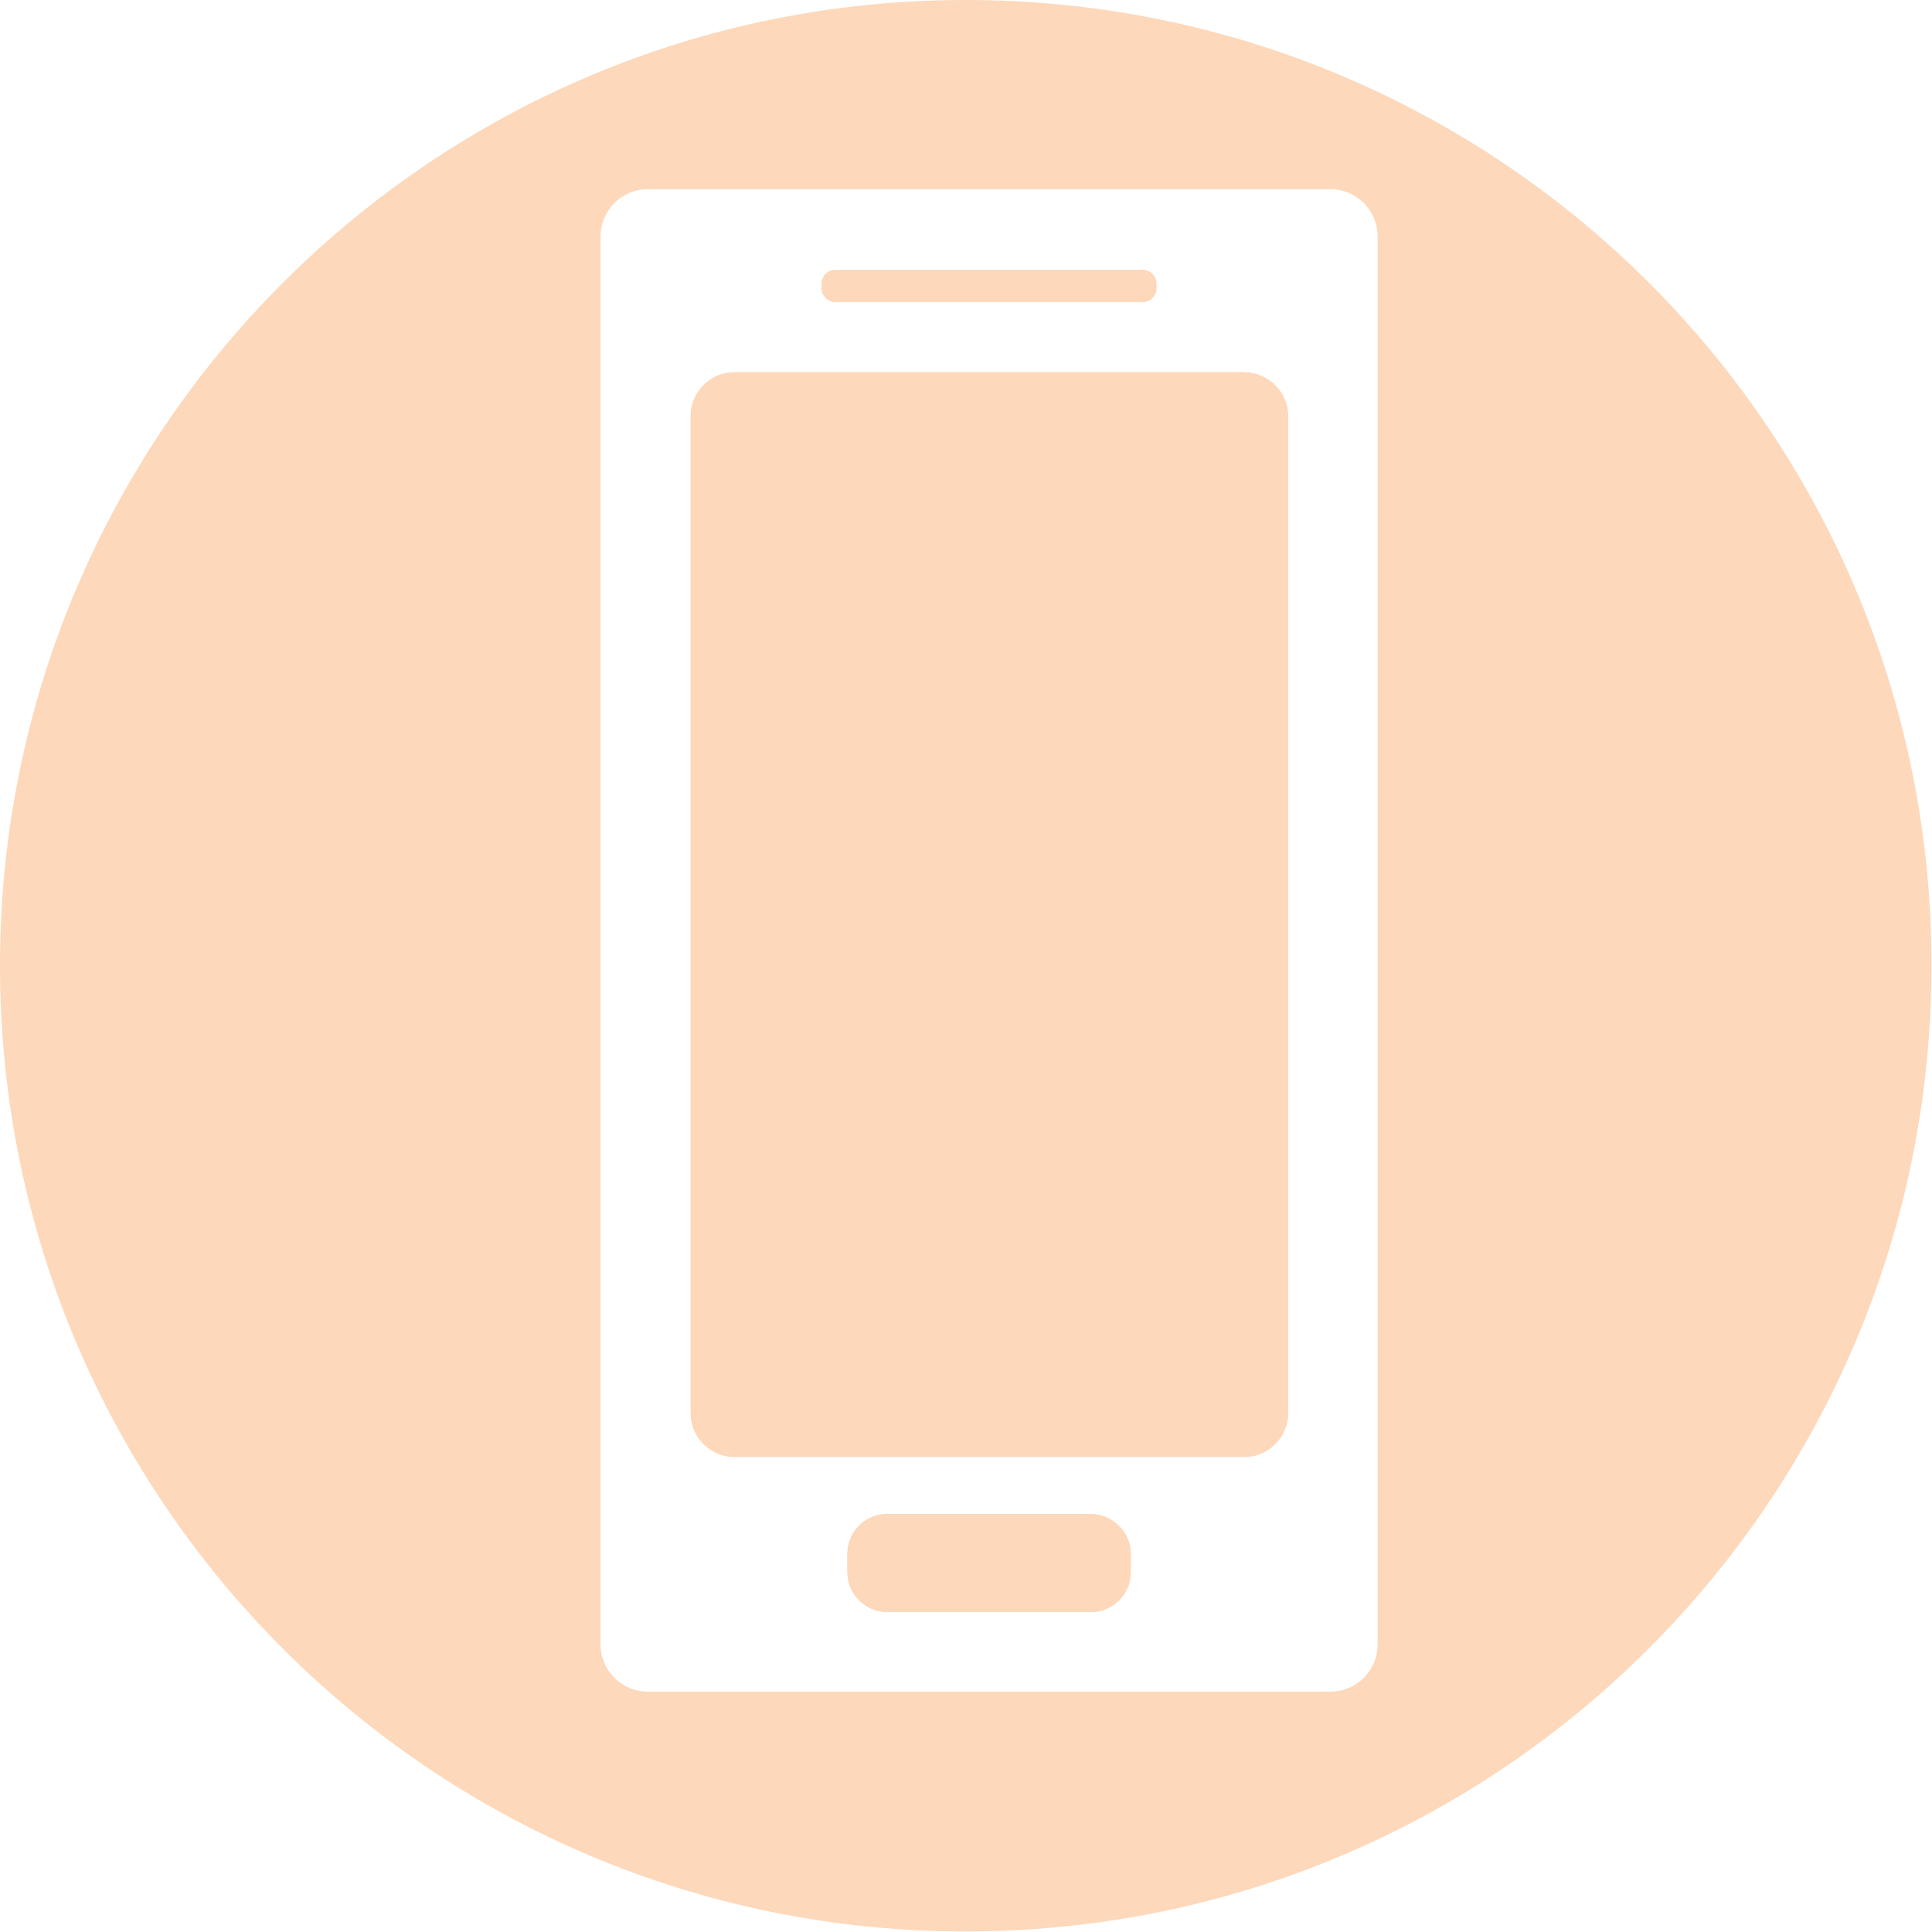 <?xml version="1.0" encoding="utf-8"?>
<!-- Generator: Adobe Illustrator 18.1.1, SVG Export Plug-In . SVG Version: 6.00 Build 0)  -->
<!DOCTYPE svg PUBLIC "-//W3C//DTD SVG 1.1//EN" "http://www.w3.org/Graphics/SVG/1.1/DTD/svg11.dtd">
<svg version="1.1" id="Layer_1" xmlns="http://www.w3.org/2000/svg" xmlns:xlink="http://www.w3.org/1999/xlink" x="0px" y="0px"
	 viewBox="0 0 351.3 351.3" enable-background="new 0 0 351.3 351.3" xml:space="preserve">
<g>
	<path fill="#FDD8BA" d="M205.6,282.5v3.4c0,3.9-3.2,7.2-7.2,7.2h-37.1c-3.9,0-7.2-3.2-7.2-7.2v-3.4c0-3.9,3.2-7.2,7.2-7.2h37.1
		C202.3,275.4,205.6,278.6,205.6,282.5z"/>
	<path fill="#FDD8BA" d="M149.4,52.4v-0.8c0-1.4,1.1-2.5,2.5-2.5h55.8c1.4,0,2.5,1.1,2.5,2.5v0.8c0,1.4-1.1,2.5-2.5,2.5h-55.8
		C150.6,54.9,149.4,53.8,149.4,52.4z"/>
	<path fill="#FDD8BA" d="M234.2,75.6V257c0,4.3-3.6,7.9-7.9,7.9h-92.8c-4.3,0-7.9-3.6-7.9-7.9V75.6c0-4.3,3.6-7.9,7.9-7.9h92.8
		C230.6,67.8,234.2,71.3,234.2,75.6z"/>
	<path fill="#FDD8BA" d="M175.6,0C78.6,0,0,78.6,0,175.6c0,97,78.6,175.6,175.6,175.6c97,0,175.6-78.6,175.6-175.6
		C351.3,78.6,272.7,0,175.6,0z M250.5,299c0,4.8-3.9,8.6-8.6,8.6H117.8c-4.8,0-8.6-3.9-8.6-8.6V43c0-4.8,3.9-8.6,8.6-8.6h124.1
		c4.8,0,8.6,3.9,8.6,8.6V299z"/>
	<path fill="#FDD8BA" d="M205.6,282.5v3.4c0,3.9-3.2,7.2-7.2,7.2h-37.1c-3.9,0-7.2-3.2-7.2-7.2v-3.4c0-3.9,3.2-7.2,7.2-7.2h37.1
		C202.3,275.4,205.6,278.6,205.6,282.5z"/>
	<path fill="#FDD8BA" d="M149.4,52.4v-0.8c0-1.4,1.1-2.5,2.5-2.5h55.8c1.4,0,2.5,1.1,2.5,2.5v0.8c0,1.4-1.1,2.5-2.5,2.5h-55.8
		C150.6,54.9,149.4,53.8,149.4,52.4z"/>
	<path fill="#FDD8BA" d="M234.2,75.6V257c0,4.3-3.6,7.9-7.9,7.9h-92.8c-4.3,0-7.9-3.6-7.9-7.9V75.6c0-4.3,3.6-7.9,7.9-7.9h92.8
		C230.6,67.8,234.2,71.3,234.2,75.6z"/>
	<path fill="#FDD8BA" d="M234.2,75.6V257c0,4.3-3.6,7.9-7.9,7.9h-92.8c-4.3,0-7.9-3.6-7.9-7.9V75.6c0-4.3,3.6-7.9,7.9-7.9h92.8
		C230.6,67.8,234.2,71.3,234.2,75.6z"/>
	<path fill="#FDD8BA" d="M210.3,51.6v0.8c0,1.4-1.1,2.5-2.5,2.5h-55.8c-1.4,0-2.5-1.1-2.5-2.5v-0.8c0-1.4,1.1-2.5,2.5-2.5h55.8
		C209.2,49.1,210.3,50.2,210.3,51.6z"/>
	<path fill="#FDD8BA" d="M205.6,282.5v3.4c0,3.9-3.2,7.2-7.2,7.2h-37.1c-3.9,0-7.2-3.2-7.2-7.2v-3.4c0-3.9,3.2-7.2,7.2-7.2h37.1
		C202.3,275.4,205.6,278.6,205.6,282.5z"/>
</g>
</svg>
